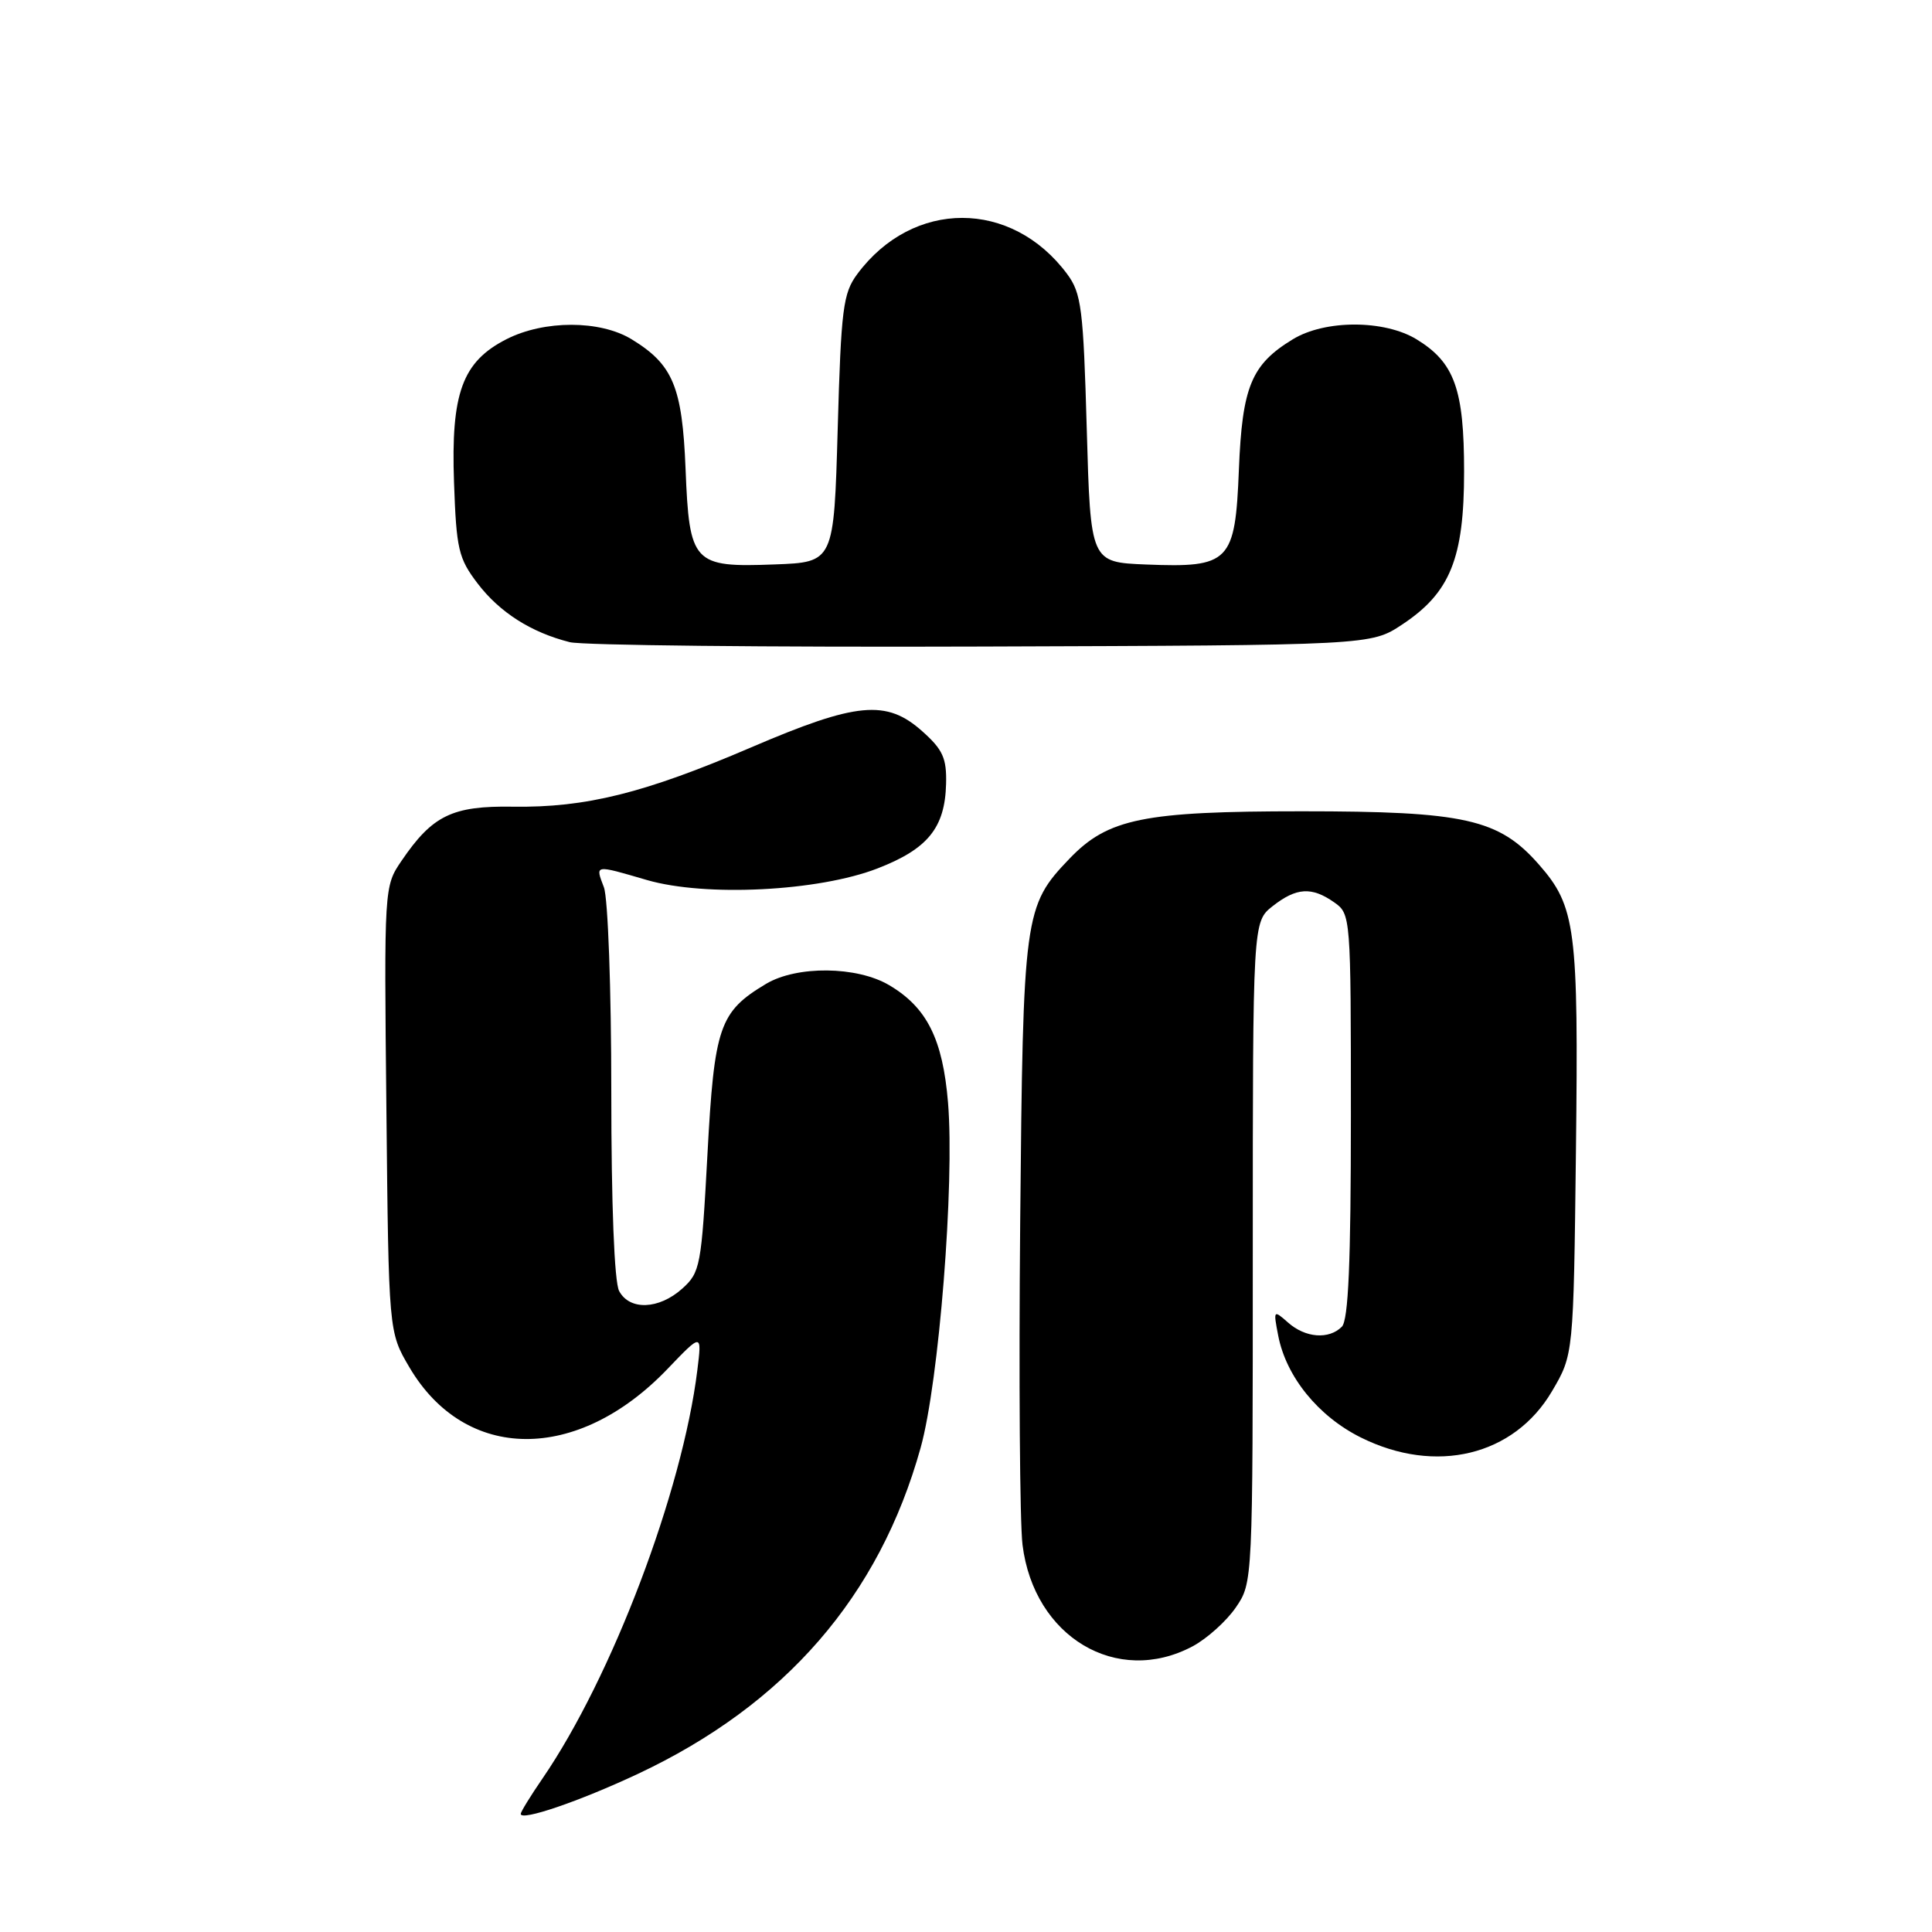 <?xml version="1.0" encoding="UTF-8" standalone="no"?>
<!DOCTYPE svg PUBLIC "-//W3C//DTD SVG 1.1//EN" "http://www.w3.org/Graphics/SVG/1.1/DTD/svg11.dtd" >
<svg xmlns="http://www.w3.org/2000/svg" xmlns:xlink="http://www.w3.org/1999/xlink" version="1.1" viewBox="0 0 256 256">
 <g >
 <path fill="currentColor"
d=" M 84.50 235.06 C 104.03 225.89 116.51 211.51 121.99 191.83 C 124.42 183.11 126.50 156.84 125.62 146.12 C 124.92 137.68 122.82 133.49 117.82 130.54 C 113.54 128.01 105.58 127.93 101.50 130.37 C 95.32 134.07 94.65 136.01 93.74 152.97 C 92.94 167.78 92.79 168.60 90.40 170.75 C 87.31 173.52 83.43 173.67 82.04 171.07 C 81.40 169.88 81.00 159.61 81.00 144.63 C 81.00 131.13 80.56 118.98 80.02 117.57 C 78.87 114.53 78.69 114.56 85.73 116.61 C 93.49 118.86 108.44 118.11 116.28 115.07 C 122.94 112.49 125.21 109.69 125.36 103.88 C 125.45 100.48 124.94 99.33 122.22 96.91 C 117.46 92.65 113.52 93.03 99.49 99.05 C 85.38 105.10 77.62 107.03 67.99 106.89 C 59.92 106.76 57.30 108.04 53.20 114.07 C 50.90 117.44 50.89 117.57 51.20 146.98 C 51.50 176.50 51.50 176.50 54.24 181.16 C 61.65 193.76 76.50 193.86 88.44 181.40 C 93.01 176.63 93.01 176.63 92.40 181.56 C 90.41 197.66 81.08 222.26 71.87 235.68 C 70.29 237.98 69.00 240.08 69.00 240.35 C 69.00 241.34 76.73 238.70 84.50 235.06 Z  M 158.02 218.15 C 159.93 217.13 162.51 214.81 163.75 213.00 C 166.00 209.71 166.00 209.68 166.00 165.92 C 166.00 122.15 166.00 122.15 168.63 120.07 C 171.78 117.60 173.80 117.47 176.78 119.56 C 178.98 121.10 179.00 121.35 179.00 147.86 C 179.00 167.32 178.67 174.93 177.80 175.80 C 176.08 177.52 172.97 177.28 170.68 175.25 C 168.74 173.54 168.71 173.57 169.37 176.98 C 170.42 182.42 174.67 187.66 180.31 190.47 C 190.25 195.42 200.62 192.91 205.65 184.34 C 208.50 179.50 208.50 179.50 208.82 152.50 C 209.17 123.00 208.80 120.12 203.91 114.55 C 198.61 108.51 194.10 107.50 172.50 107.50 C 151.52 107.50 146.81 108.46 141.72 113.77 C 135.69 120.07 135.56 121.04 135.18 162.00 C 134.99 182.62 135.13 201.84 135.49 204.70 C 137.00 216.91 148.00 223.47 158.02 218.15 Z  M 185.80 82.75 C 192.16 78.54 194.00 73.99 194.00 62.49 C 194.00 51.56 192.73 48.03 187.70 44.96 C 183.43 42.36 175.57 42.35 171.30 44.96 C 165.81 48.30 164.60 51.23 164.16 62.22 C 163.67 74.51 162.95 75.24 151.86 74.80 C 144.50 74.50 144.50 74.50 144.00 56.82 C 143.55 40.89 143.29 38.86 141.41 36.32 C 134.04 26.39 120.96 26.39 113.59 36.32 C 111.71 38.86 111.45 40.89 111.00 56.82 C 110.50 74.50 110.50 74.50 102.63 74.79 C 91.83 75.20 91.34 74.68 90.84 62.11 C 90.40 51.24 89.17 48.30 83.70 44.96 C 79.51 42.40 72.10 42.40 67.10 44.95 C 61.26 47.93 59.74 52.08 60.16 63.92 C 60.47 72.78 60.75 73.99 63.30 77.33 C 66.22 81.15 70.38 83.80 75.50 85.09 C 77.15 85.51 101.71 85.77 130.07 85.67 C 181.65 85.50 181.65 85.50 185.80 82.75 Z "/>
</g>
</svg>